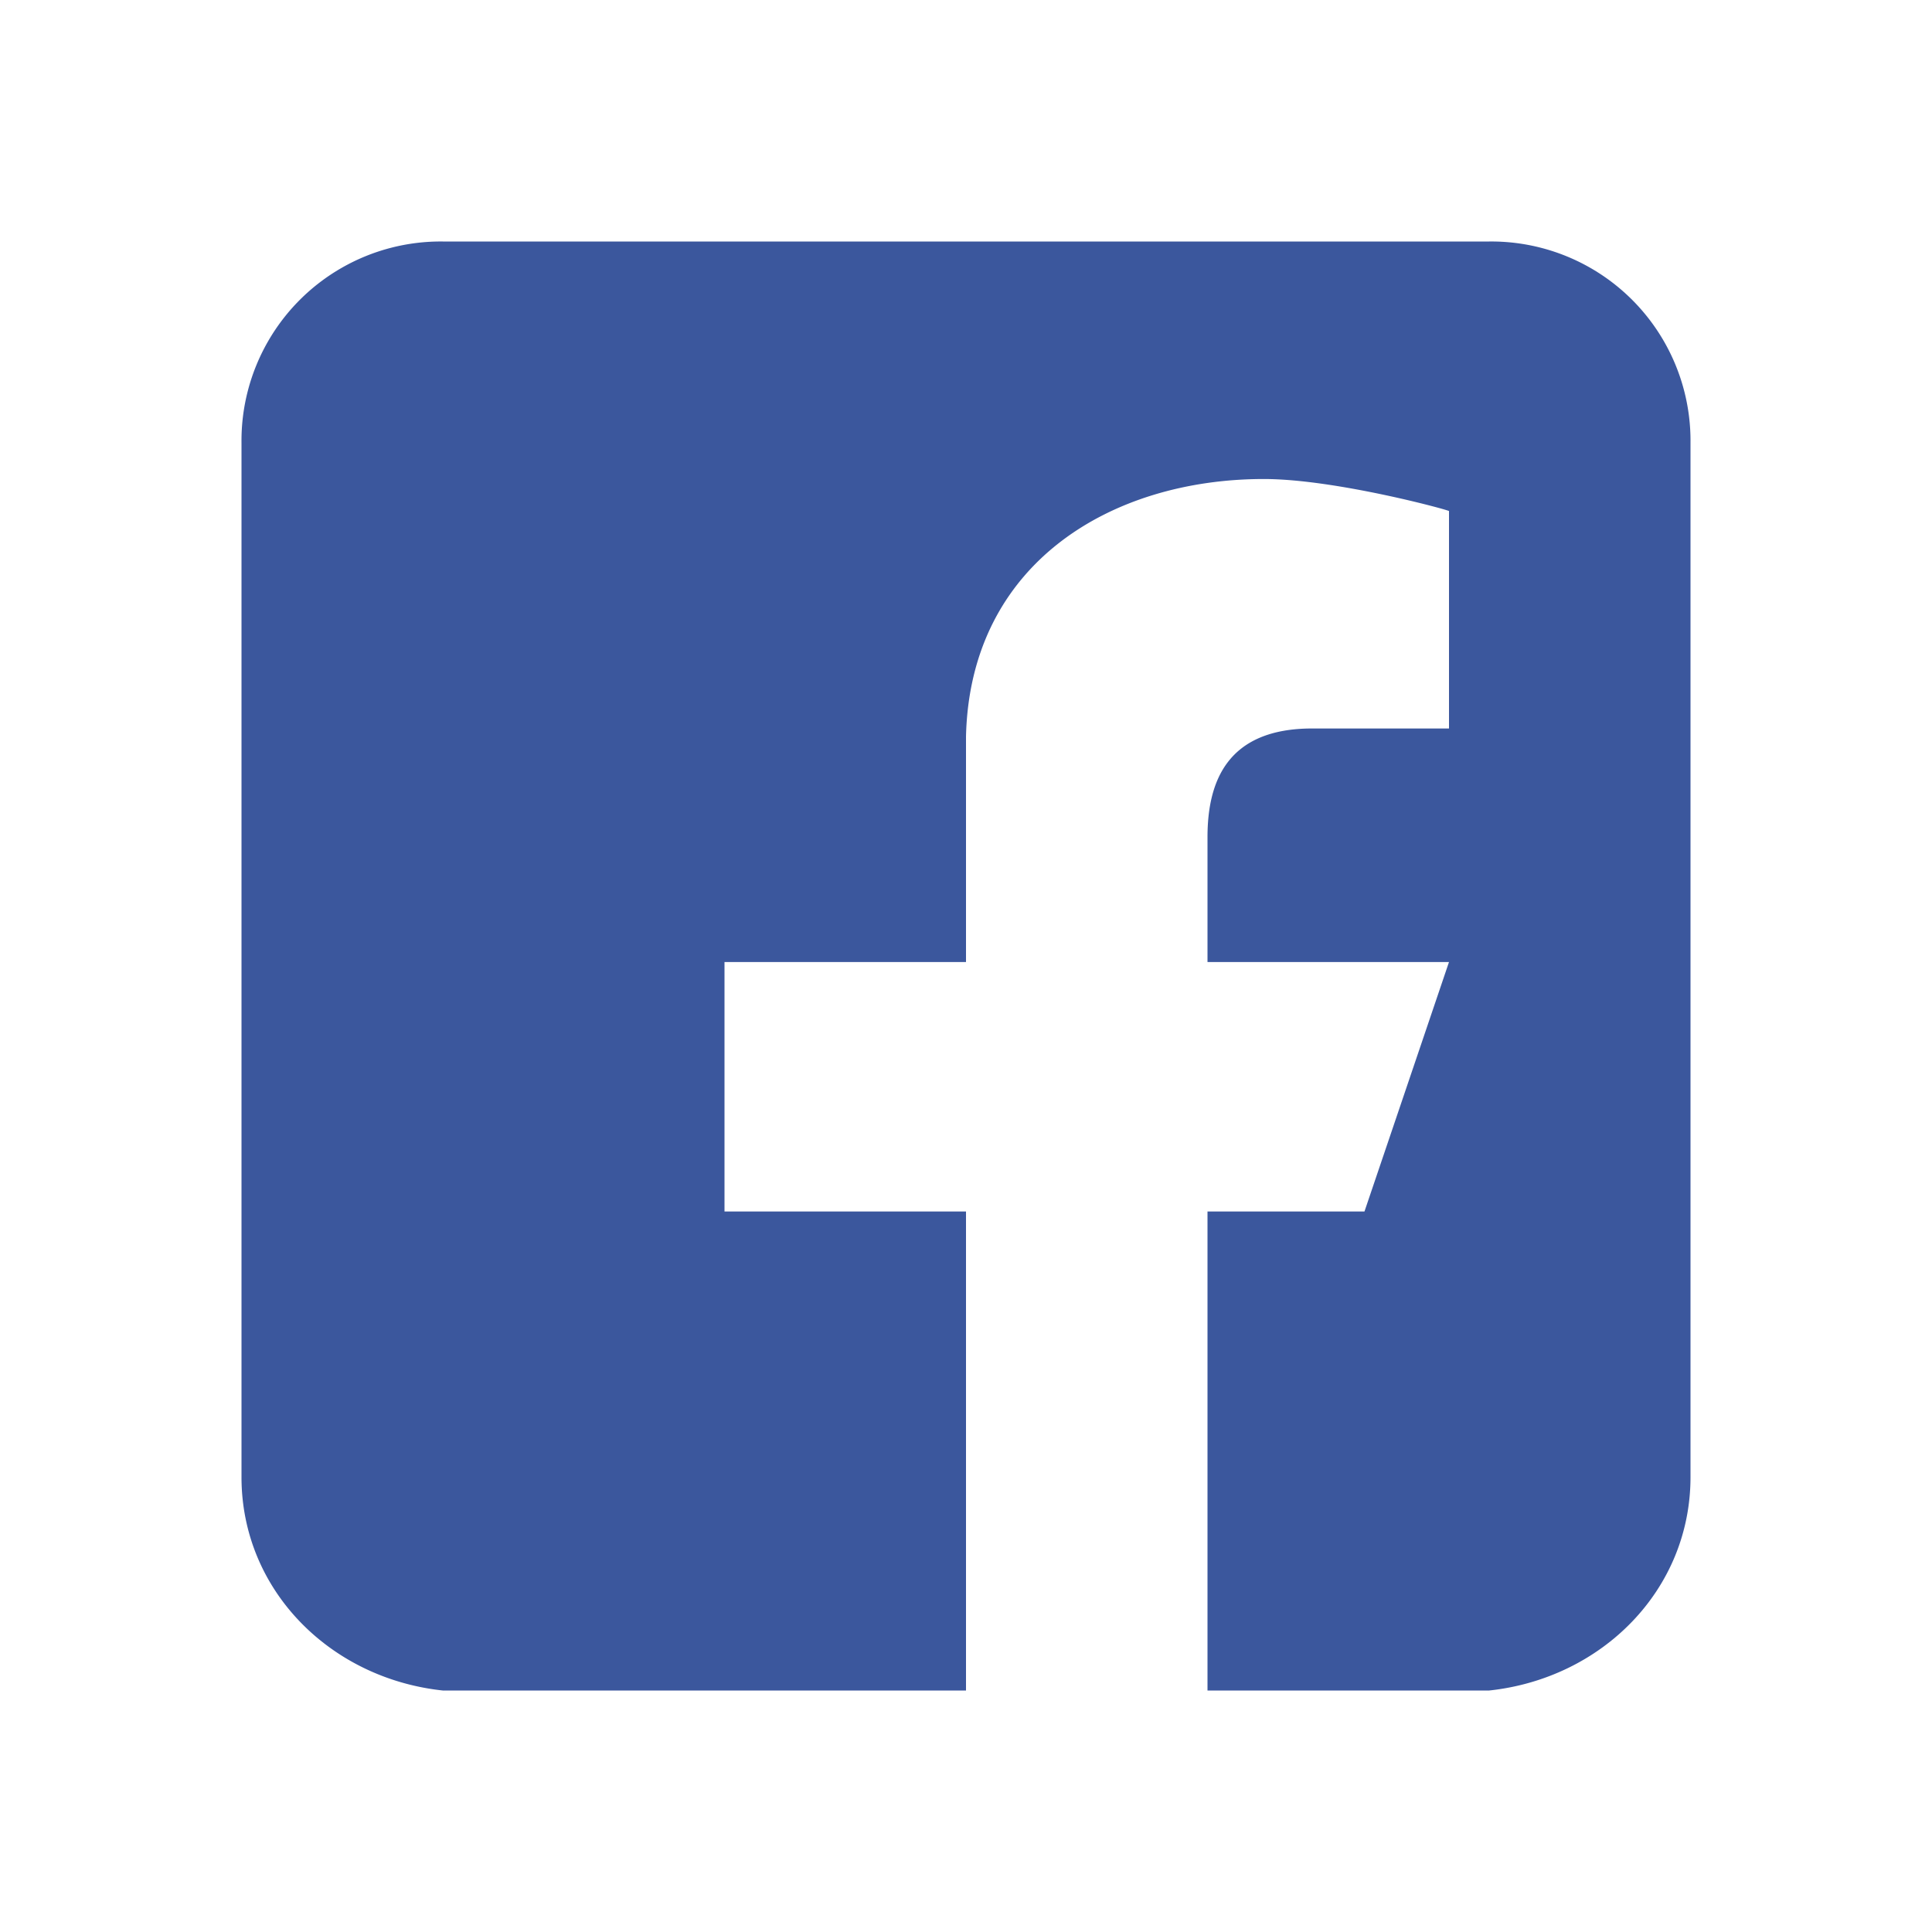 <svg xmlns="http://www.w3.org/2000/svg" viewBox="0 0 16 16" class="svg-logo"><path fill="#3B579D" fill-rule="evenodd" d="M8 14H3.667C2.733 13.9 2 13.167 2 12.233V3.667A1.65 1.65 0 0 1 3.667 2h8.666A1.65 1.65 0 0 1 14 3.667v8.566c0 .934-.733 1.667-1.667 1.767H10v-3.967h1.3l.7-2.066h-2V6.933c0-.466.167-.9.867-.9H12v-1.8c.033 0-.933-.266-1.533-.266-1.267 0-2.434.7-2.467 2.133v1.867H6v2.066h2V14z"></path></svg>
